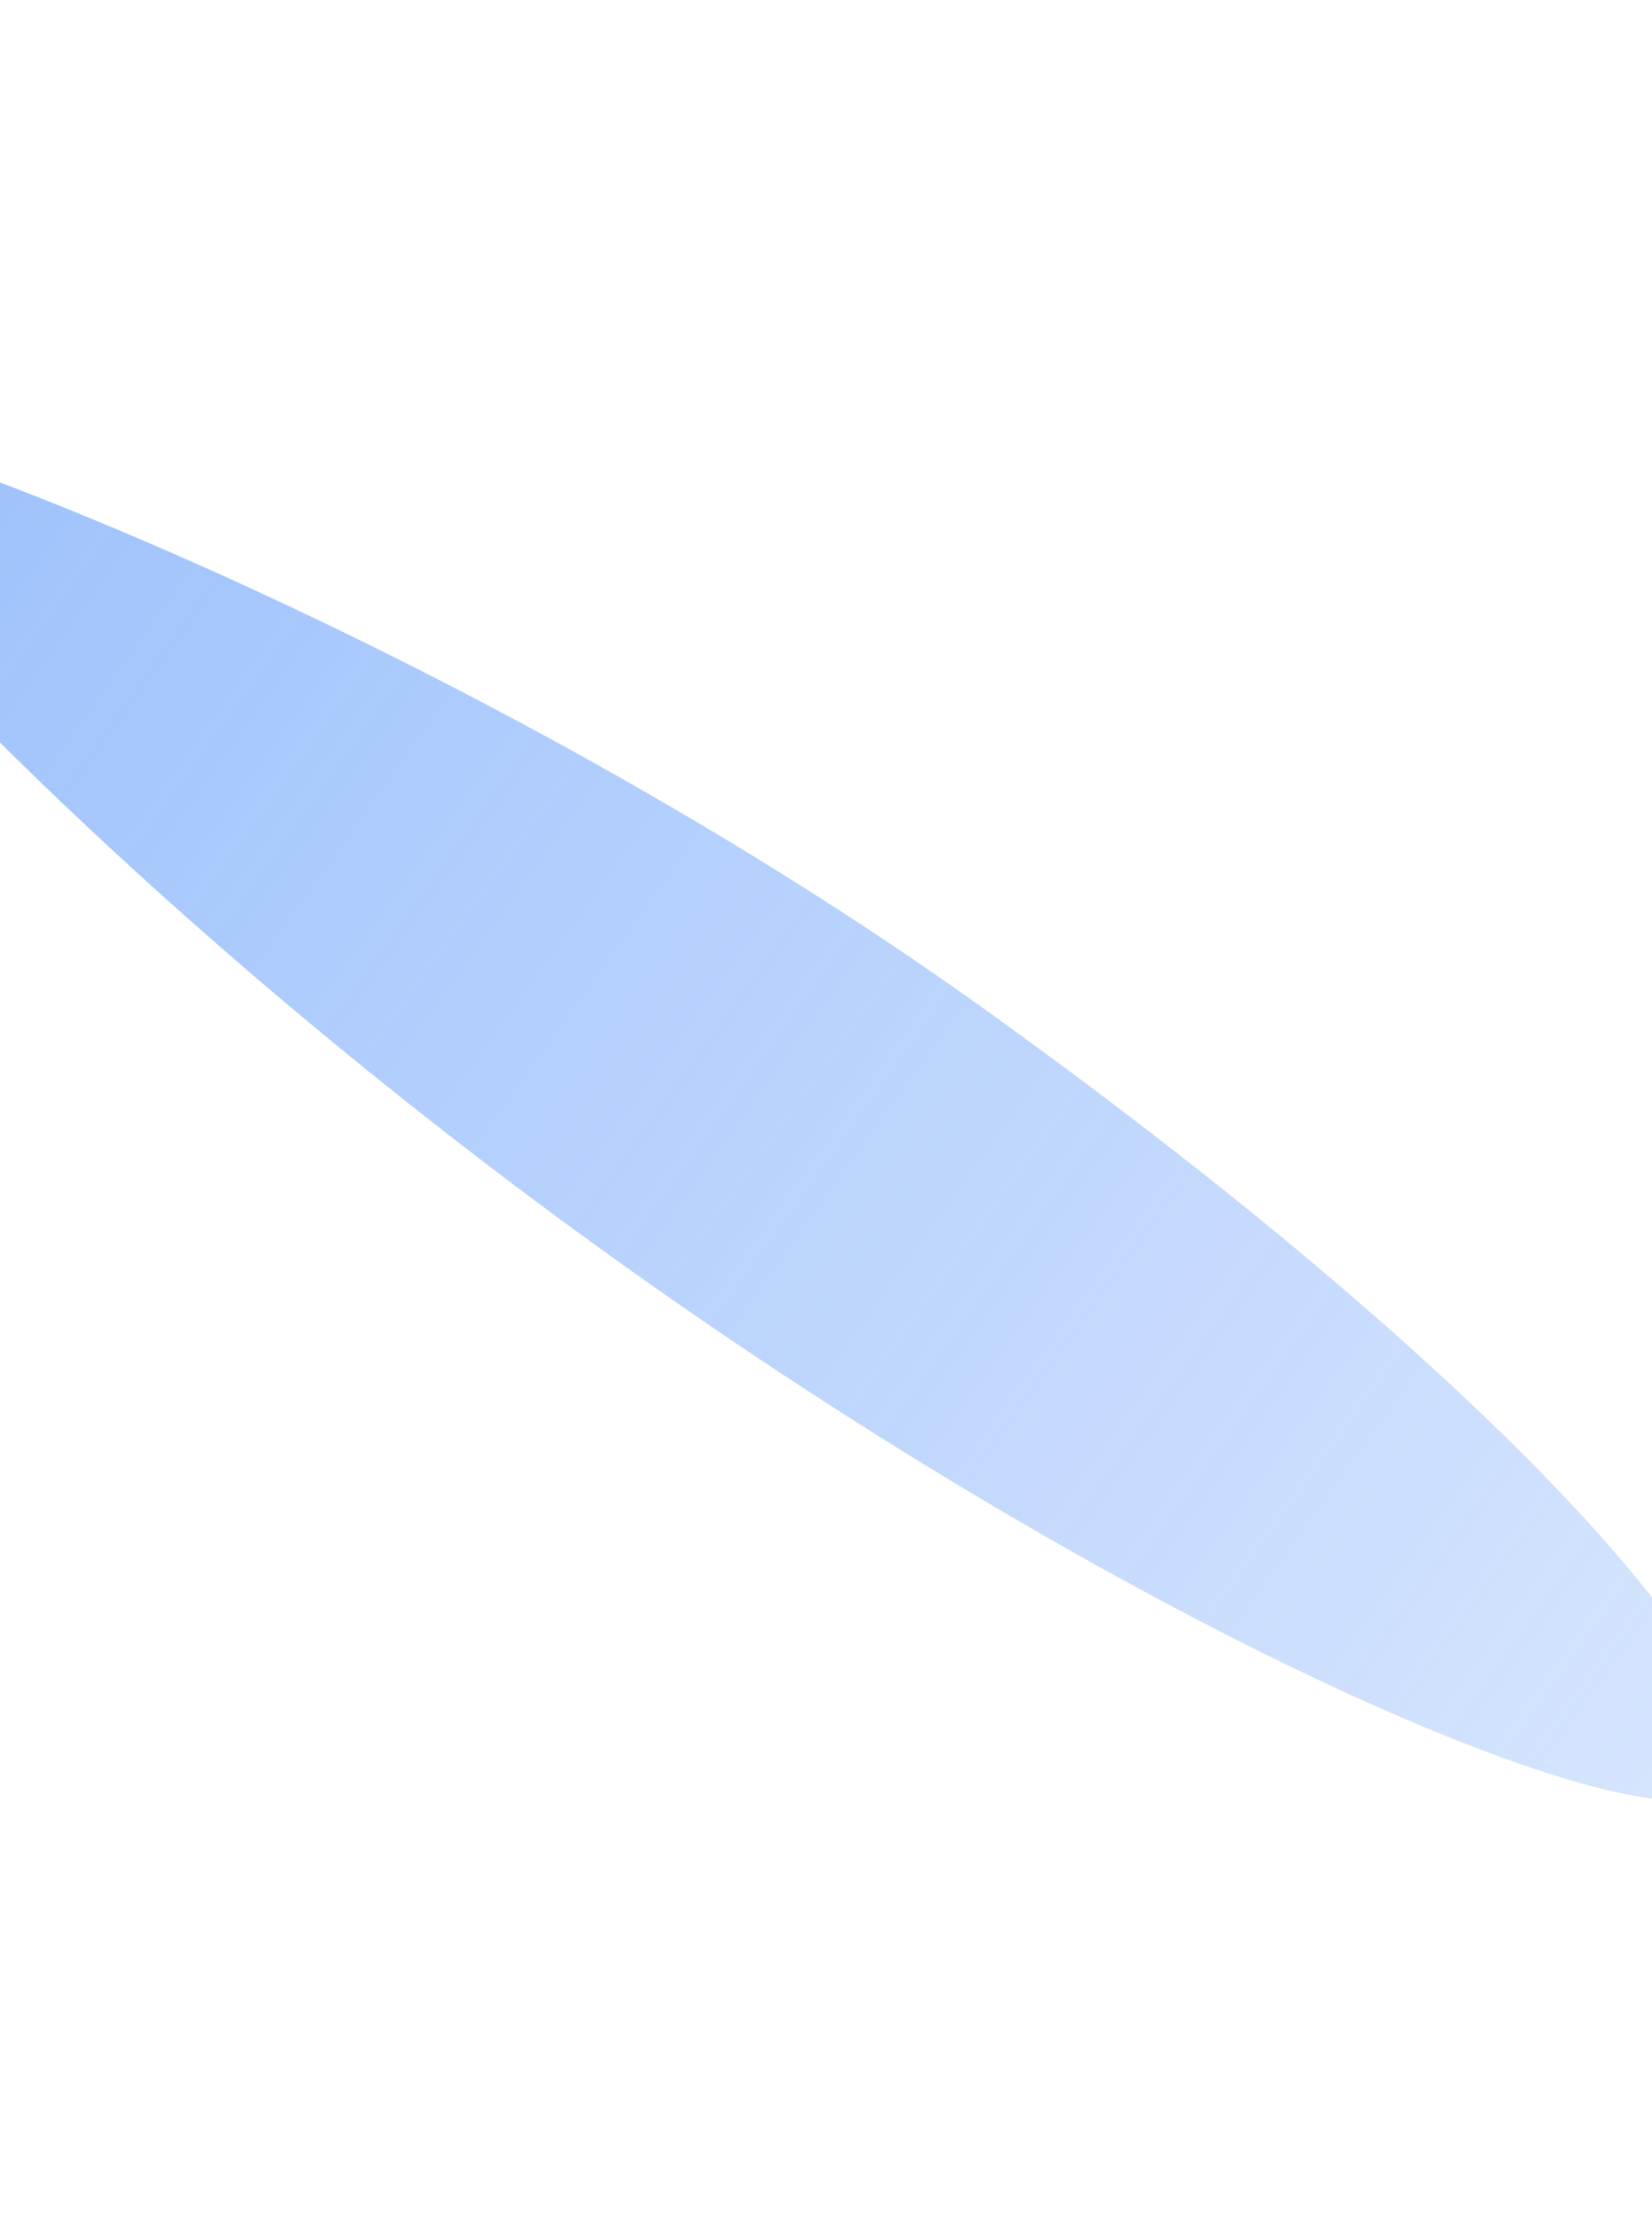 <svg width="320" height="429" viewBox="0 0 320 429" fill="none" xmlns="http://www.w3.org/2000/svg">
  <g opacity="0.55" filter="url(#filter0_f_1_4764)">
    <path d="M191.197 195.738C294.612 270.018 345.681 330.389 334.736 345.625C323.792 360.862 221.511 317.341 118.096 243.061C14.682 168.781 -55.081 88.974 -49.337 80.977C-43.592 72.98 87.782 121.459 191.197 195.738Z" fill="url(#paint0_linear_1_4764)"/>
  </g>
  <defs>
    <filter id="filter0_f_1_4764" x="-129.136" y="0.647" width="544.797" height="427.474" filterUnits="userSpaceOnUse" color-interpolation-filters="sRGB">
      <feFlood flood-opacity="0" result="BackgroundImageFix"/>
      <feBlend mode="normal" in="SourceGraphic" in2="BackgroundImageFix" result="shape"/>
      <feGaussianBlur stdDeviation="39.735" result="effect1_foregroundBlur_1_4764"/>
    </filter>
    <linearGradient id="paint0_linear_1_4764" x1="-45.502" y1="75.639" x2="333.255" y2="347.688" gradientUnits="userSpaceOnUse">
      <stop stop-color="#478BF9"/>
      <stop offset="1" stop-color="#478BF9" stop-opacity="0.4"/>
    </linearGradient>
  </defs>
</svg>